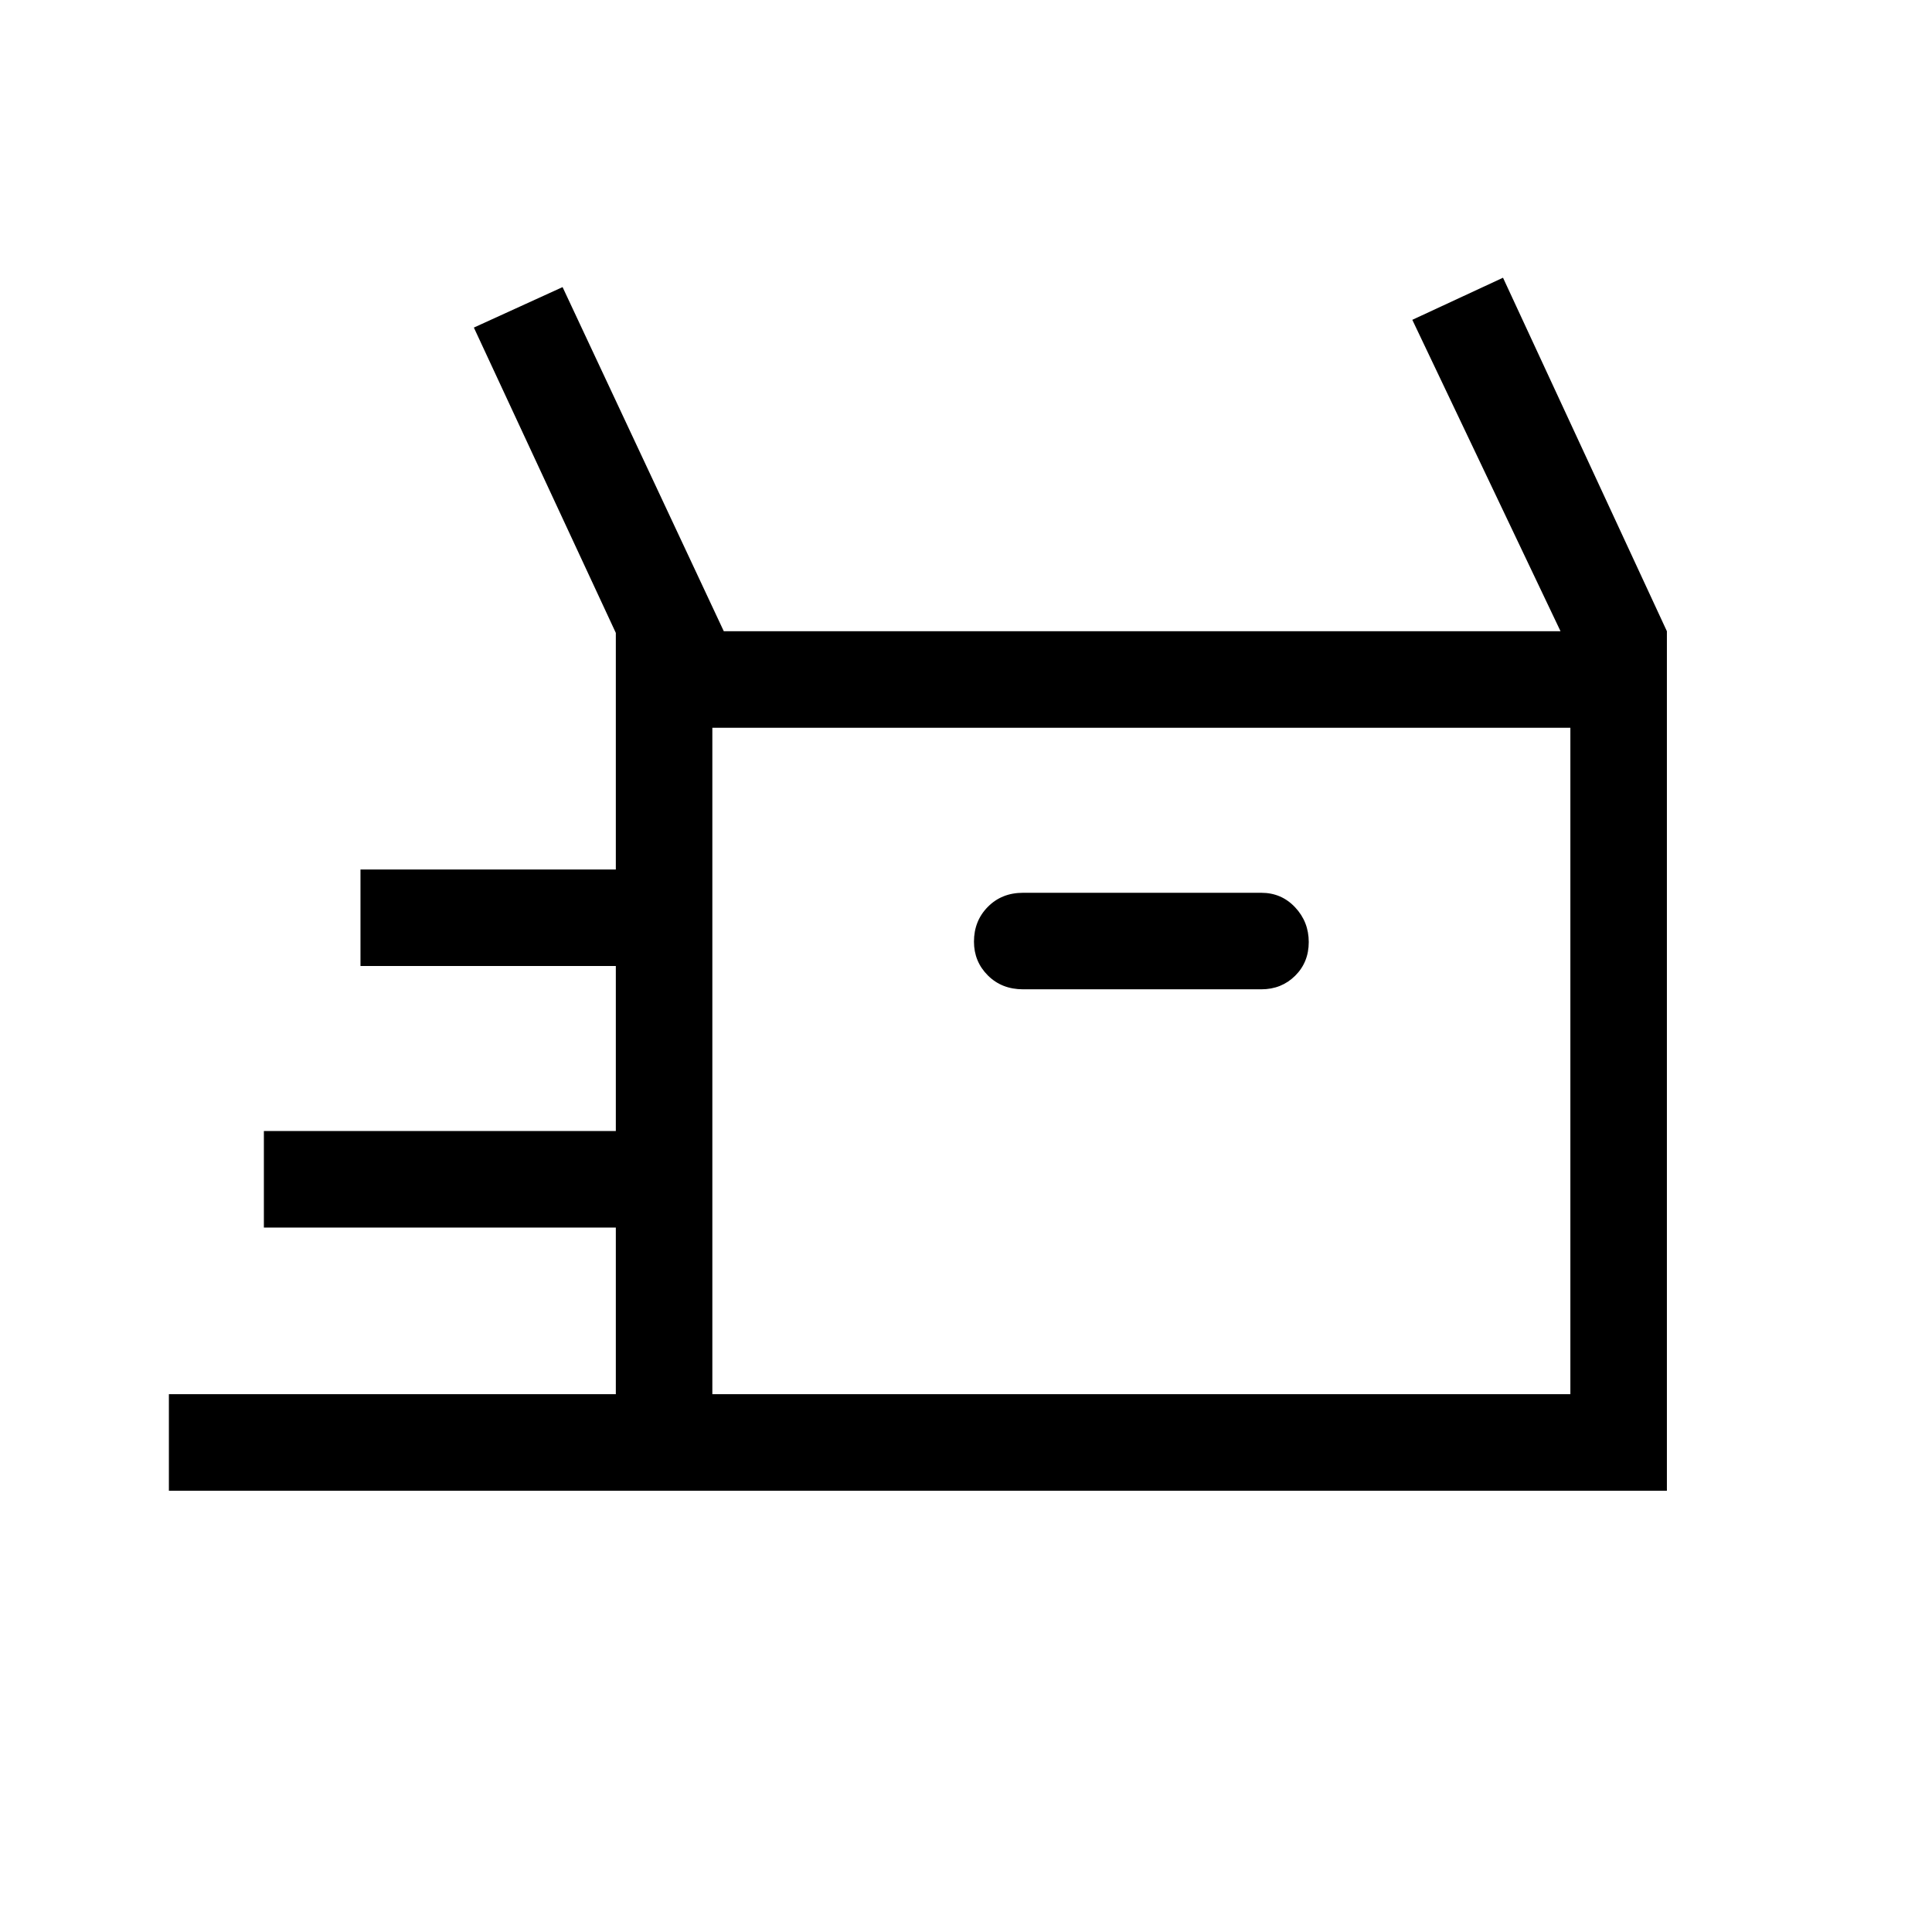 <svg xmlns="http://www.w3.org/2000/svg" height="20" viewBox="0 -960 960 960" width="20"><path d="M83.92-219.27v-47.96H306v-82.81H131.12V-398H306v-82H179.12v-47.96H306v-117.56l-70.54-151.71 44.08-20.11 80.11 171h415.77l-73.65-154.74L746.84-822l81.43 175.66v427.07H83.92Zm424.43-249.15h118.38q10.02 0 16.8-6.71 6.78-6.71 6.78-16.77 0-10.06-6.78-17.27-6.78-7.21-16.8-7.21H508.35q-10.59 0-17.49 6.98-6.9 6.98-6.9 17.3 0 9.89 6.9 16.79 6.9 6.89 17.49 6.89ZM353.96-267.23h426.35v-331.15H353.96v331.15Zm0 0v-331.15 331.15Z"/></svg>